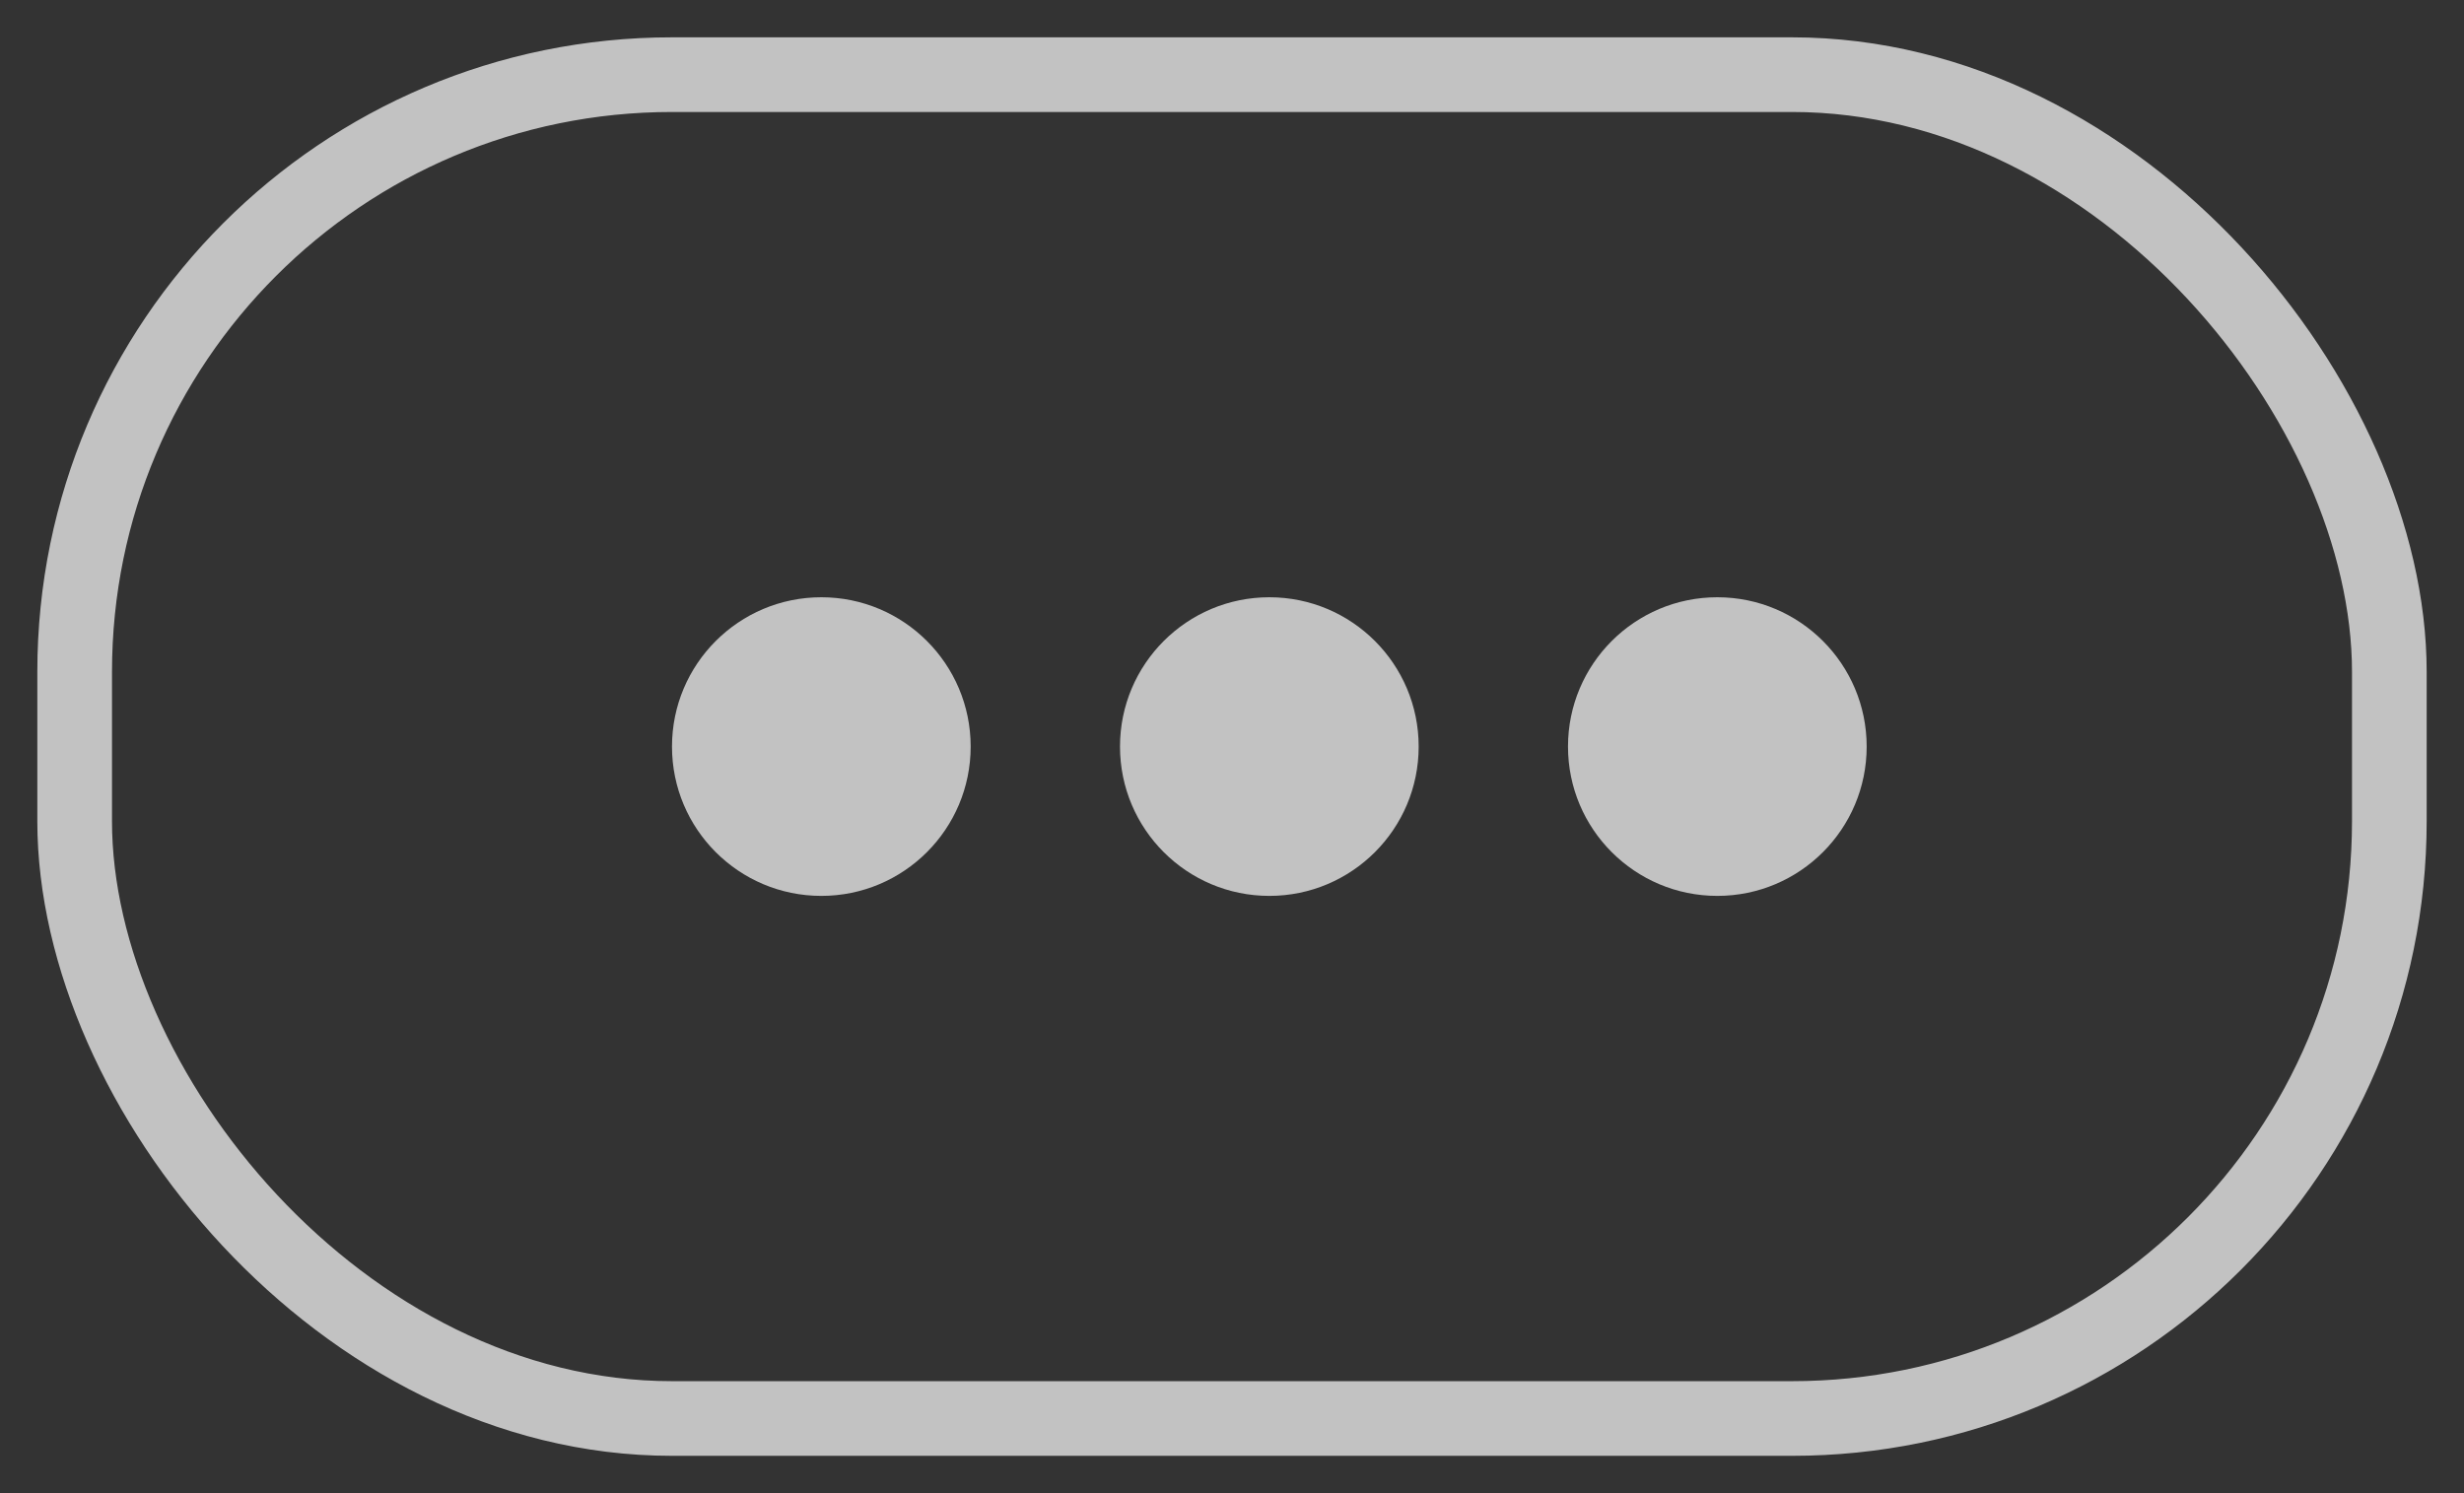 <svg width="33" height="20" viewBox="0 0 33 20" fill="none" xmlns="http://www.w3.org/2000/svg">
<rect x="0" y="0" width="33" height="20" fill="#333333" stroke="none"/>
<g opacity="0.7">
<rect x="1" y="1" width="31" height="18" rx="8" stroke="white"/>
<circle cx="11" cy="10" r="2" fill="white"/>
<circle cx="17" cy="10" r="2" fill="white"/>
<circle cx="23" cy="10" r="2" fill="white"/>
</g>
</svg>
